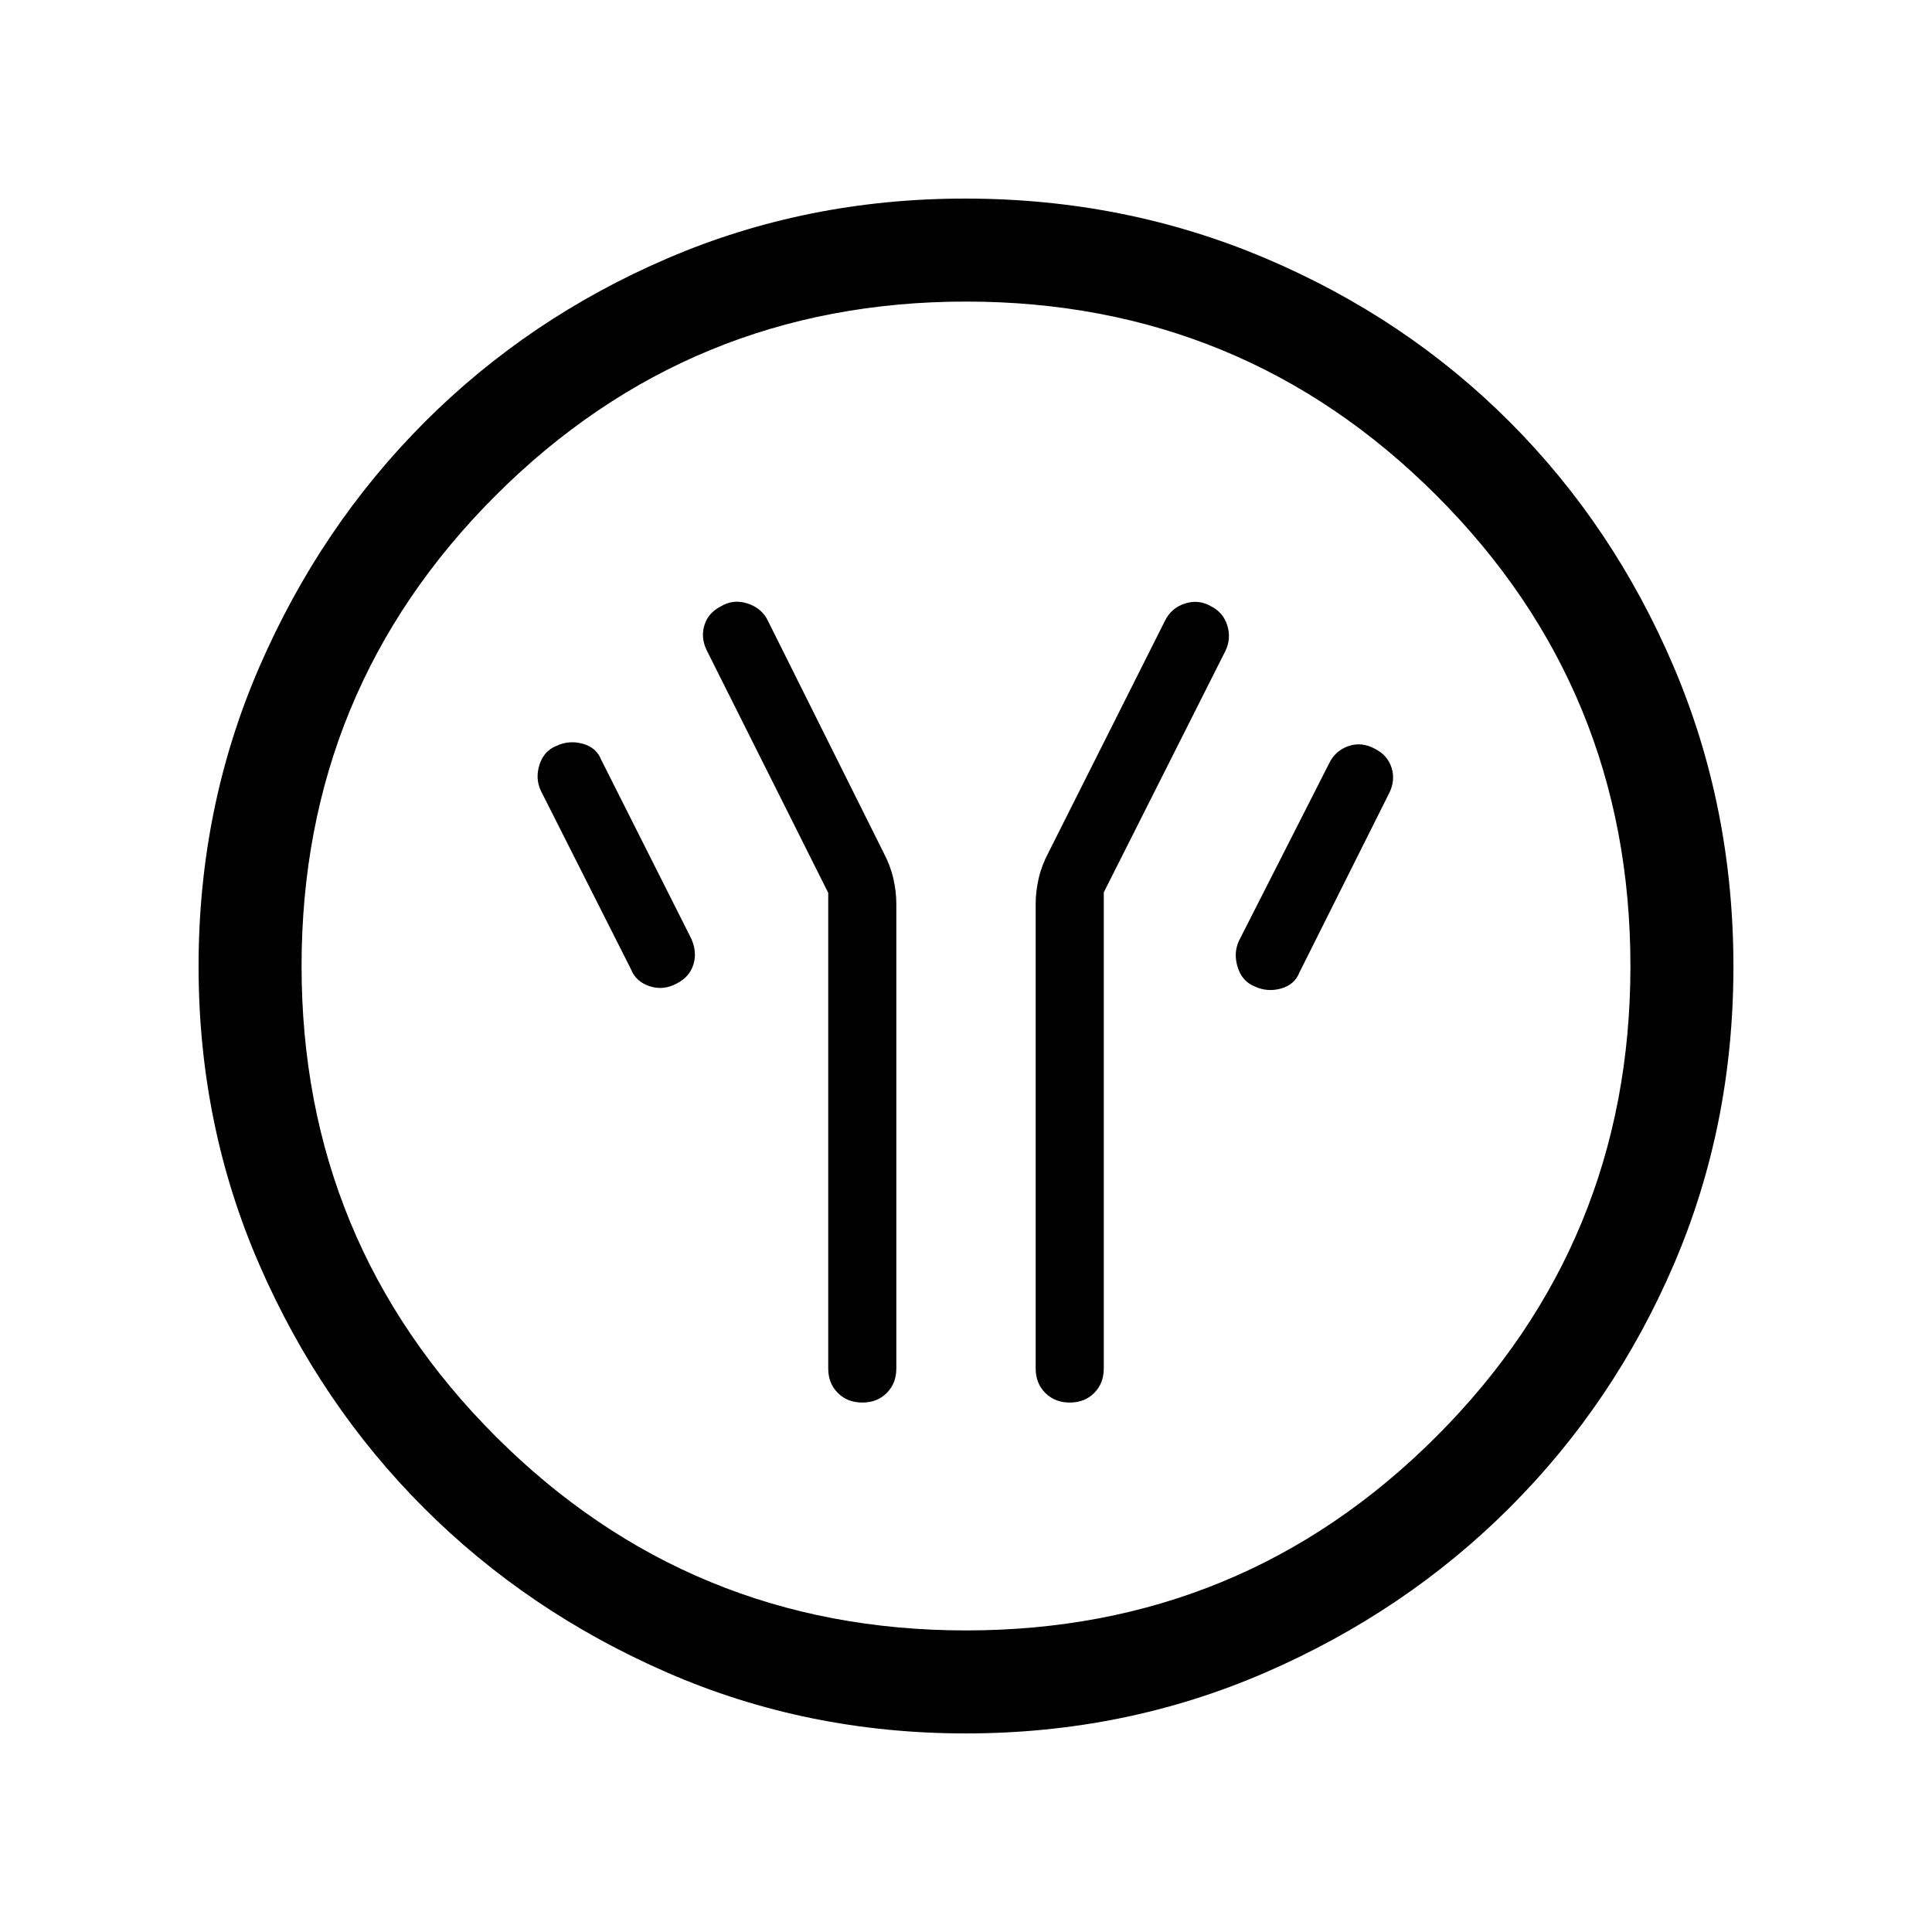 <svg xmlns="http://www.w3.org/2000/svg" height="40" viewBox="0 -960 960 960" width="40"><path d="M411.54-516.36V-280q0 7.37 4.78 12.15 4.79 4.77 12.17 4.77t12.14-4.77q4.75-4.78 4.75-12.15v-230.85q0-6.23-1.5-12.71-1.5-6.49-4.91-12.9l-57.38-115.03q-3-6.33-10.18-8.65-7.18-2.32-13.36 1.52-6.18 3.18-8.04 9.3-1.86 6.11 1.07 12.29l60.46 120.67Zm136.92-.22 60.46-120.01q2.93-6.18.92-12.61-2.01-6.44-7.89-9.42-6.18-3.69-13.06-1.52-6.89 2.17-10.05 8.65l-57.81 115.03q-3.41 6.41-4.91 12.9-1.5 6.48-1.5 12.71V-280q0 7.37 4.78 12.15 4.78 4.77 12.17 4.77 7.38 0 12.14-4.77 4.75-4.78 4.75-12.15v-236.58Zm74.98 46.73q6.18 2.93 13.01 1.07t9.24-8.04l44.77-89.44q2.92-6.18.99-12.29-1.94-6.12-8.12-9.3-6.69-3.69-13.24-1.44-6.55 2.24-9.63 8.57l-44.77 88.08q-2.92 6.18-.68 13.28 2.25 7.1 8.43 9.51Zm-287.03-1.53q6.18-3.18 8.12-9.3 1.93-6.11-.99-12.81l-44.77-88.92q-2.41-6.18-9.24-8.04-6.84-1.86-13.02 1.07-6.18 2.41-8.42 9.29-2.24 6.88.68 13.06l44.77 88.67q2.41 6.18 9.29 8.42 6.89 2.25 13.58-1.44ZM479.83-98.67q-78.85 0-148.18-30.19-69.32-30.19-120.93-81.76-51.61-51.57-81.83-120.92-30.22-69.34-30.22-148.33 0-79.15 30.25-148.83 30.25-69.67 82.04-121.52 51.8-51.85 120.87-81.48 69.07-29.63 147.74-29.63 79.19 0 149.07 29.6 69.87 29.6 121.58 81.42 51.71 51.82 81.41 121.55 29.7 69.73 29.7 149.02 0 79.12-29.6 148-29.6 68.87-81.41 120.69-51.8 51.83-121.52 82.1-69.71 30.28-148.97 30.28Zm.17-51.18q137.44 0 233.79-96.43 96.36-96.44 96.36-233.72 0-137.44-96.36-233.79-96.35-96.36-233.79-96.36-137.28 0-233.72 96.36-96.43 96.35-96.43 233.79 0 137.28 96.43 233.72 96.44 96.43 233.72 96.43ZM480-480Z"/></svg>
